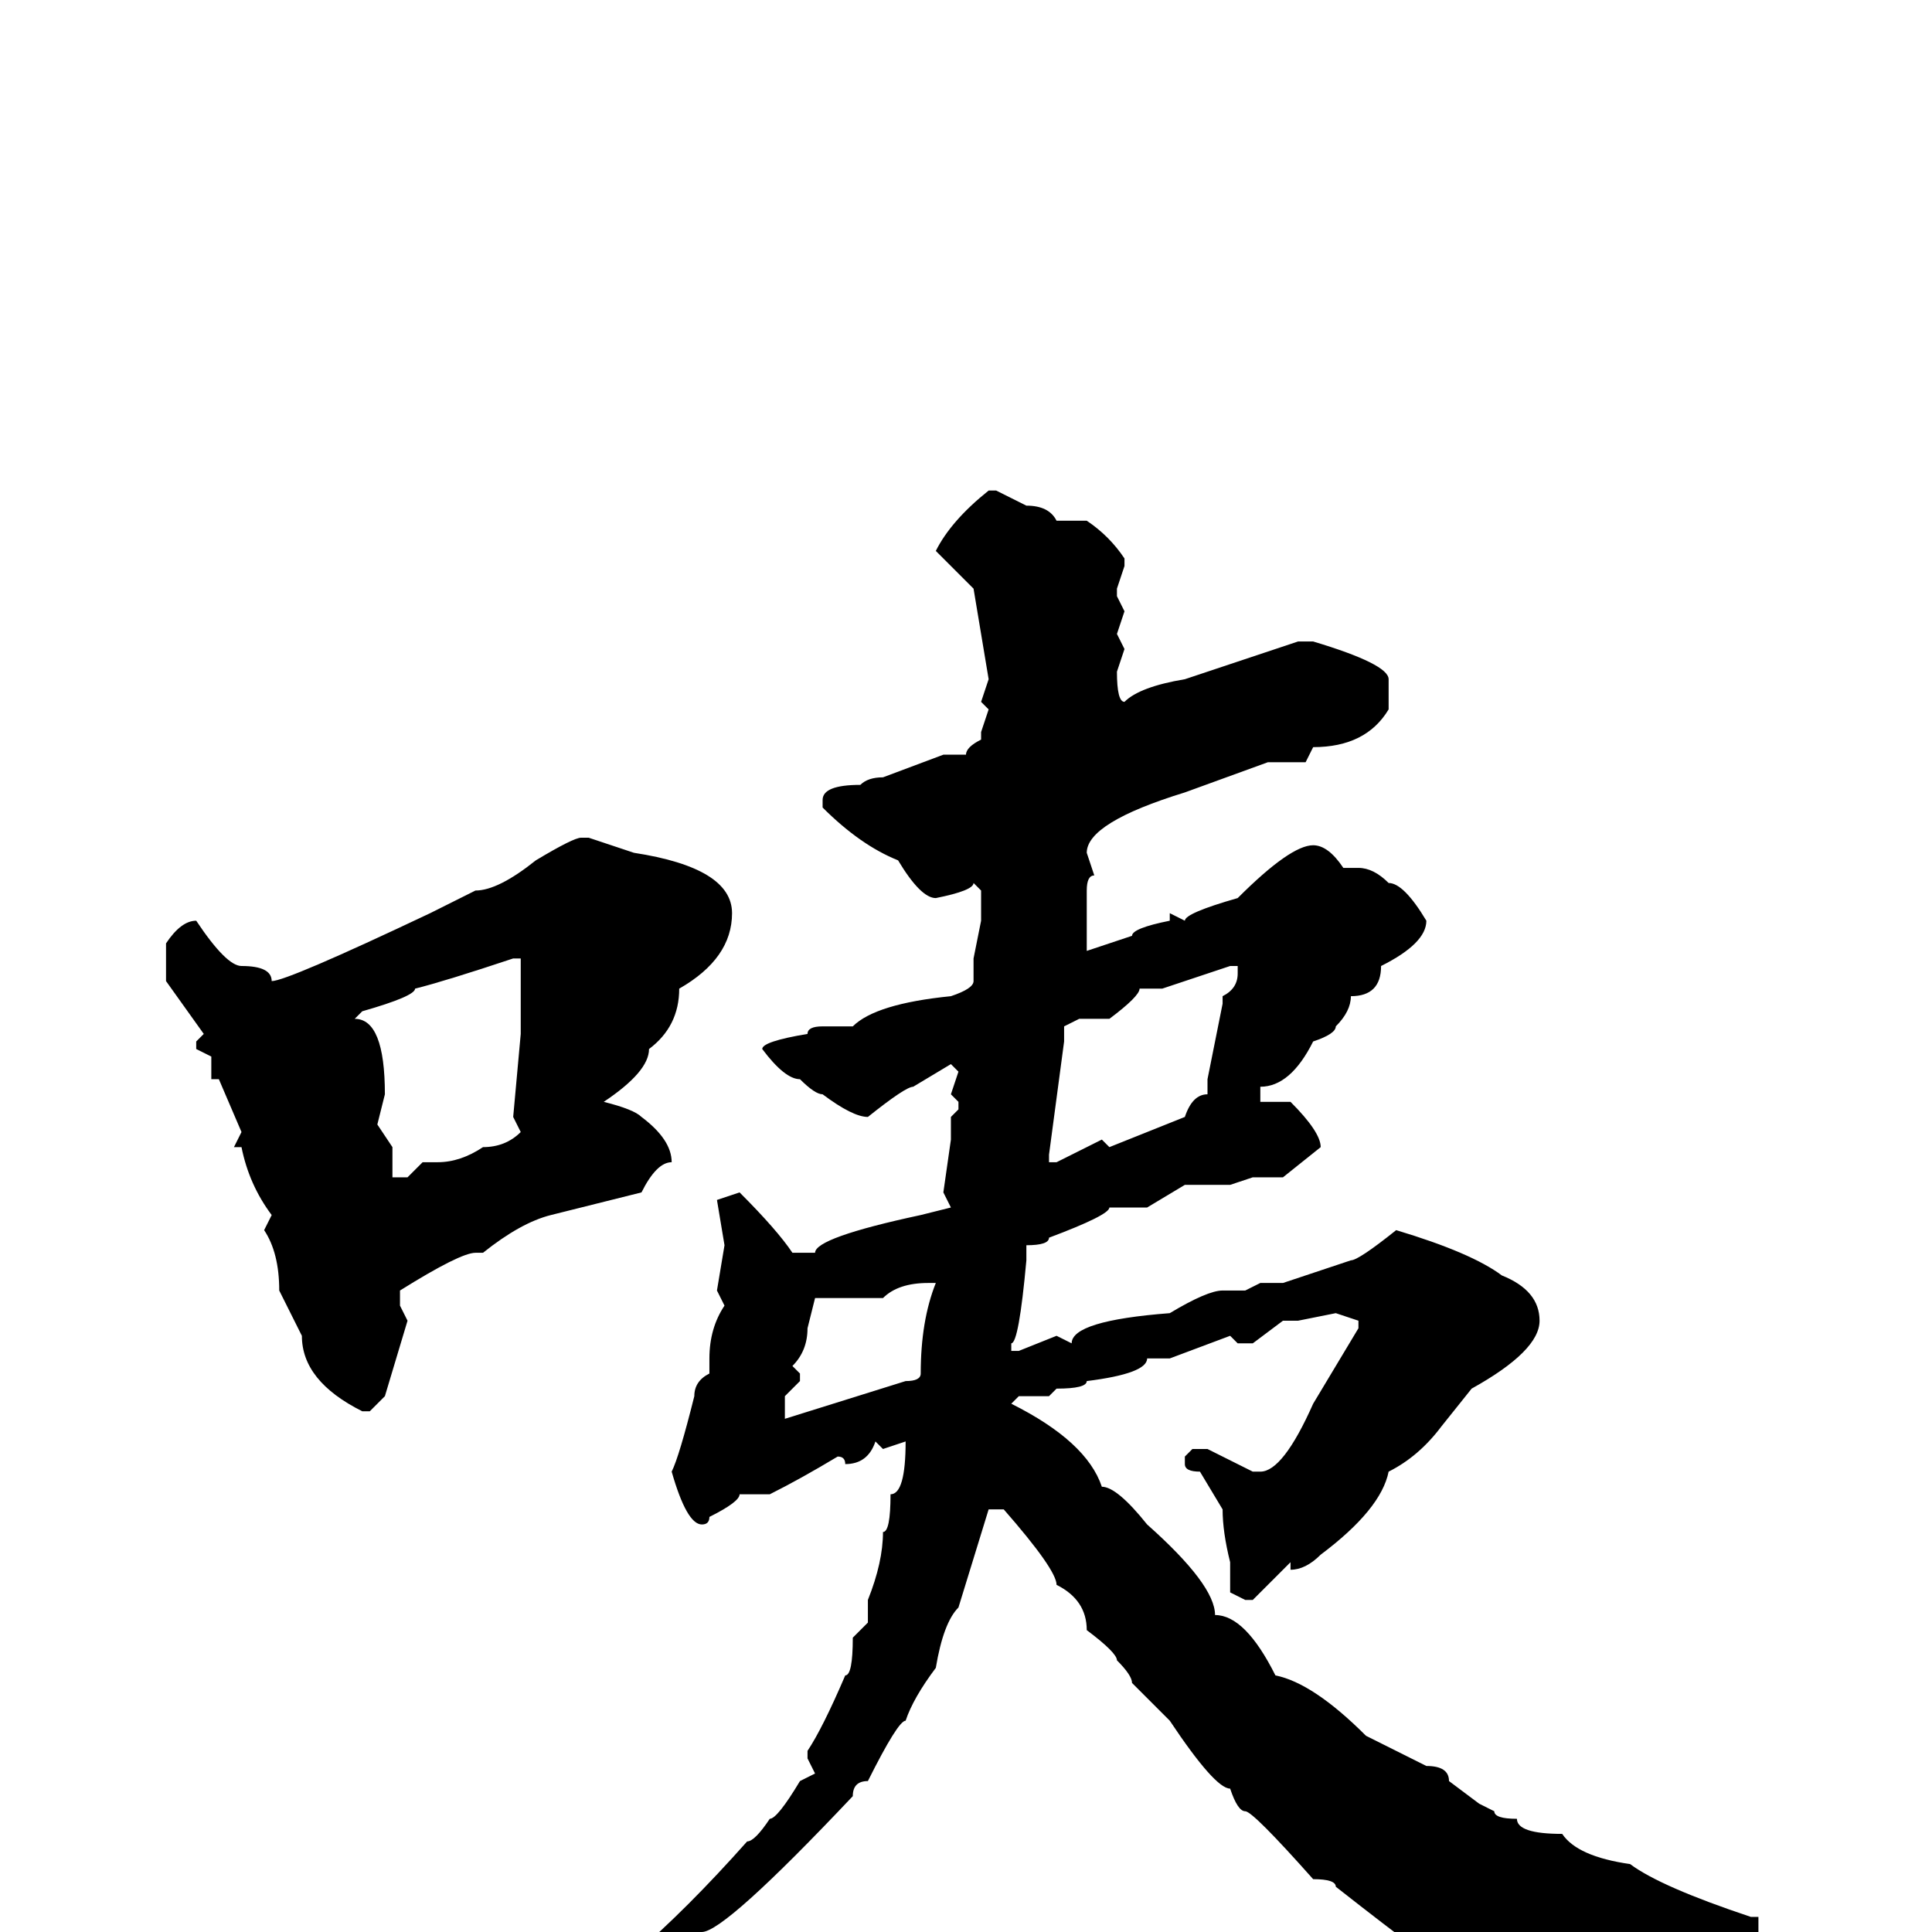 <svg xmlns="http://www.w3.org/2000/svg" viewBox="0 -256 256 256">
	<path fill="#000000" d="M131 -191H132L136 -189Q139 -189 140 -187H143H144Q147 -185 149 -182V-181L148 -178V-177L149 -175L148 -172L149 -170L148 -167Q148 -163 149 -163Q151 -165 157 -166L172 -171H174Q184 -168 184 -166V-162Q181 -157 174 -157L173 -155H168L157 -151Q144 -147 144 -143L145 -140Q144 -140 144 -138V-136V-133V-131V-130L150 -132Q150 -133 155 -134V-135L157 -134Q157 -135 164 -137Q171 -144 174 -144Q176 -144 178 -141H179H180Q182 -141 184 -139Q186 -139 189 -134Q189 -131 183 -128Q183 -124 179 -124Q179 -122 177 -120Q177 -119 174 -118Q171 -112 167 -112V-110H171Q175 -106 175 -104L170 -100H166L163 -99H162H159H158H157L152 -96H147Q147 -95 139 -92Q139 -91 136 -91V-90V-89Q135 -78 134 -78V-77H135L140 -79L142 -78Q142 -81 155 -82Q160 -85 162 -85H165L167 -86H170L179 -89Q180 -89 185 -93Q195 -90 199 -87Q204 -85 204 -81Q204 -77 195 -72L191 -67Q188 -63 184 -61Q183 -56 175 -50Q173 -48 171 -48V-49L166 -44H165L163 -45V-49Q162 -53 162 -56L159 -61Q157 -61 157 -62V-63L158 -64H160L166 -61H167Q170 -61 174 -70L180 -80V-81L177 -82L172 -81H170L166 -78H164L163 -79L155 -76H152Q152 -74 144 -73Q144 -72 140 -72L139 -71H135L134 -70Q144 -65 146 -59Q148 -59 152 -54Q161 -46 161 -42Q165 -42 169 -34Q174 -33 181 -26L189 -22Q192 -22 192 -20L196 -17L198 -16Q198 -15 201 -15Q201 -13 207 -13Q209 -10 216 -9Q220 -6 232 -2H233V0H232H229H226H221H220H216L213 1H211H210L208 3H207L206 1Q203 1 192 5Q191 5 177 -6Q177 -7 174 -7Q166 -16 165 -16Q164 -16 163 -19Q161 -19 155 -28L150 -33Q150 -34 148 -36Q148 -37 144 -40Q144 -44 140 -46Q140 -48 133 -56H131L127 -43Q125 -41 124 -35Q121 -31 120 -28Q119 -28 115 -20Q113 -20 113 -18Q96 0 93 0Q92 1 86 4Q86 5 82 8Q77 12 73 13L69 16V15V13L70 11H72V12H73Q73 9 84 3Q91 -3 99 -12Q100 -12 102 -15Q103 -15 106 -20L108 -21L107 -23V-24Q109 -27 112 -34Q113 -34 113 -39L115 -41V-44Q117 -49 117 -53Q118 -53 118 -58Q120 -58 120 -65L117 -64L116 -65Q115 -62 112 -62Q112 -63 111 -63Q106 -60 102 -58H101H98Q98 -57 94 -55Q94 -54 93 -54Q91 -54 89 -61Q90 -63 92 -71Q92 -73 94 -74V-76Q94 -80 96 -83L95 -85L96 -91L95 -97L98 -98Q103 -93 105 -90H108Q108 -92 122 -95L126 -96L125 -98L126 -105V-108L127 -109V-110L126 -111L127 -114L126 -115L121 -112Q120 -112 115 -108Q113 -108 109 -111Q108 -111 106 -113Q104 -113 101 -117Q101 -118 107 -119Q107 -120 109 -120H113Q116 -123 126 -124Q129 -125 129 -126V-129L130 -134V-138L129 -139Q129 -138 124 -137Q122 -137 119 -142Q114 -144 109 -149V-150Q109 -152 114 -152Q115 -153 117 -153L125 -156H128Q128 -157 130 -158V-159L131 -162L130 -163L131 -166L129 -178L124 -183Q126 -187 131 -191ZM77 -145H78L84 -143Q97 -141 97 -135Q97 -129 90 -125Q90 -120 86 -117Q86 -114 80 -110Q84 -109 85 -108Q89 -105 89 -102Q87 -102 85 -98L73 -95Q69 -94 64 -90H63Q61 -90 53 -85V-83L54 -81L51 -71L49 -69H48Q40 -73 40 -79L37 -85Q37 -90 35 -93L36 -95Q33 -99 32 -104H31L32 -106L29 -113H28V-116L26 -117V-118L27 -119L22 -126V-128V-131Q24 -134 26 -134Q30 -128 32 -128Q36 -128 36 -126Q38 -126 57 -135L63 -138Q66 -138 71 -142Q76 -145 77 -145ZM47 -121Q51 -121 51 -111L50 -107L52 -104V-100H54L56 -102H58Q61 -102 64 -104Q67 -104 69 -106L68 -108L69 -119V-126V-128V-129H68Q59 -126 55 -125Q55 -124 48 -122ZM154 -125H151Q151 -124 147 -121H143L141 -120V-118L139 -103V-102H140L146 -105L147 -104L157 -108Q158 -111 160 -111V-113L162 -123V-124Q164 -125 164 -127V-128H163ZM117 -84H108L107 -80Q107 -77 105 -75L106 -74V-73L104 -71V-69V-68L120 -73Q122 -73 122 -74Q122 -81 124 -86H123Q119 -86 117 -84Z"/>
</svg>